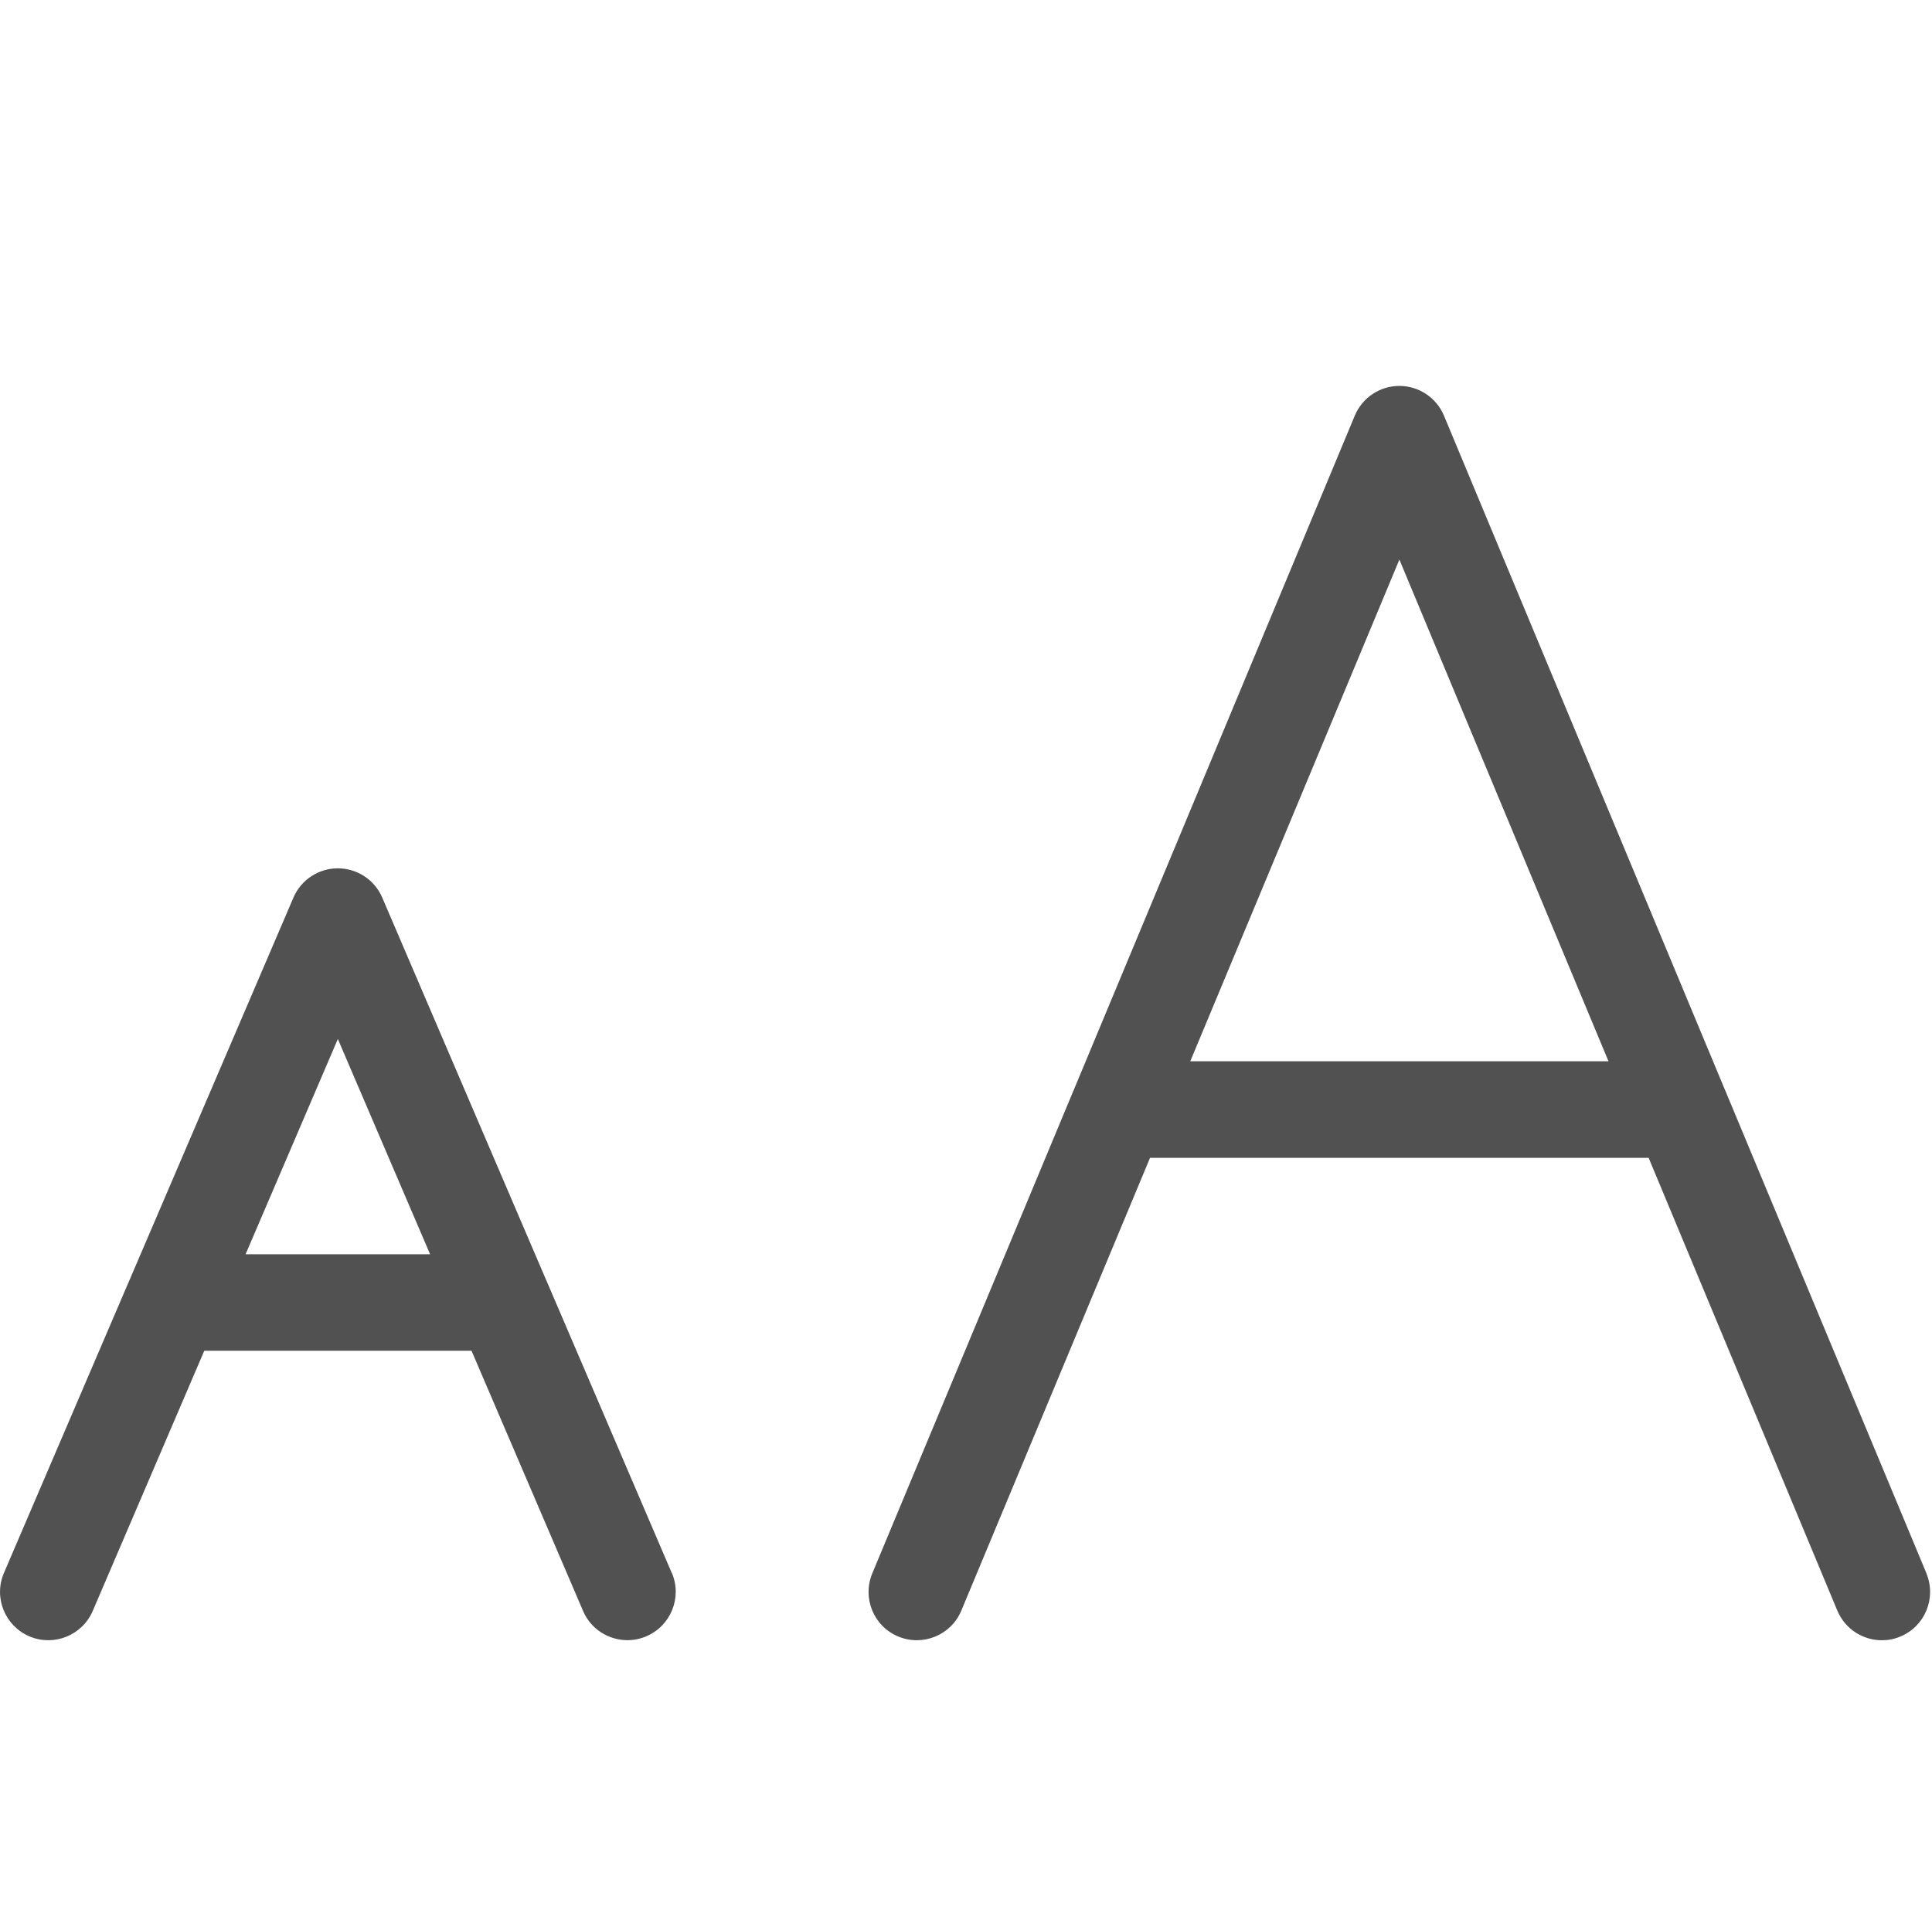 <?xml version="1.0" standalone="no"?><!DOCTYPE svg PUBLIC "-//W3C//DTD SVG 1.1//EN" "http://www.w3.org/Graphics/SVG/1.1/DTD/svg11.dtd"><svg class="icon" width="200px" height="199.80px" viewBox="0 0 1025 1024" version="1.1" xmlns="http://www.w3.org/2000/svg"><path d="M356.383 834.714l-65.741-153.395c-0.051-0.051-0.051-0.154-0.102-0.205l-87.757-204.8c-4.045-9.421-13.312-15.514-23.552-15.514s-19.507 6.093-23.552 15.514l-87.757 204.8c-0.051 0.051-0.051 0.154-0.102 0.205l-65.741 153.395c-5.581 13.005 0.461 28.058 13.466 33.638s28.058-0.461 33.638-13.466l59.187-138.086 141.773 0 59.187 138.086c4.147 9.728 13.619 15.514 23.552 15.514 3.379 0 6.81-0.666 10.086-2.099 13.005-5.581 18.995-20.634 13.466-33.638zM130.284 665.6l48.947-114.227 48.947 114.227-97.894 0z" fill="#515151" /><path d="M1022.086 834.97l-106.65-256c-0.051-0.051-0.051-0.154-0.102-0.205l-149.248-358.195c-3.994-9.523-13.312-15.77-23.654-15.77s-19.661 6.195-23.654 15.77l-149.248 358.195c-0.051 0.051-0.051 0.154-0.102 0.205l-106.65 256c-5.427 13.056 0.717 28.058 13.773 33.485s28.058-0.717 33.485-13.773l100.096-240.23 264.55 0 100.096 240.23c4.096 9.83 13.619 15.77 23.654 15.77 3.277 0 6.605-0.614 9.83-1.997 13.056-5.427 19.2-20.429 13.773-33.485zM631.481 563.2l110.95-266.24 110.95 266.24-221.85 0z" fill="#515151" /></svg>